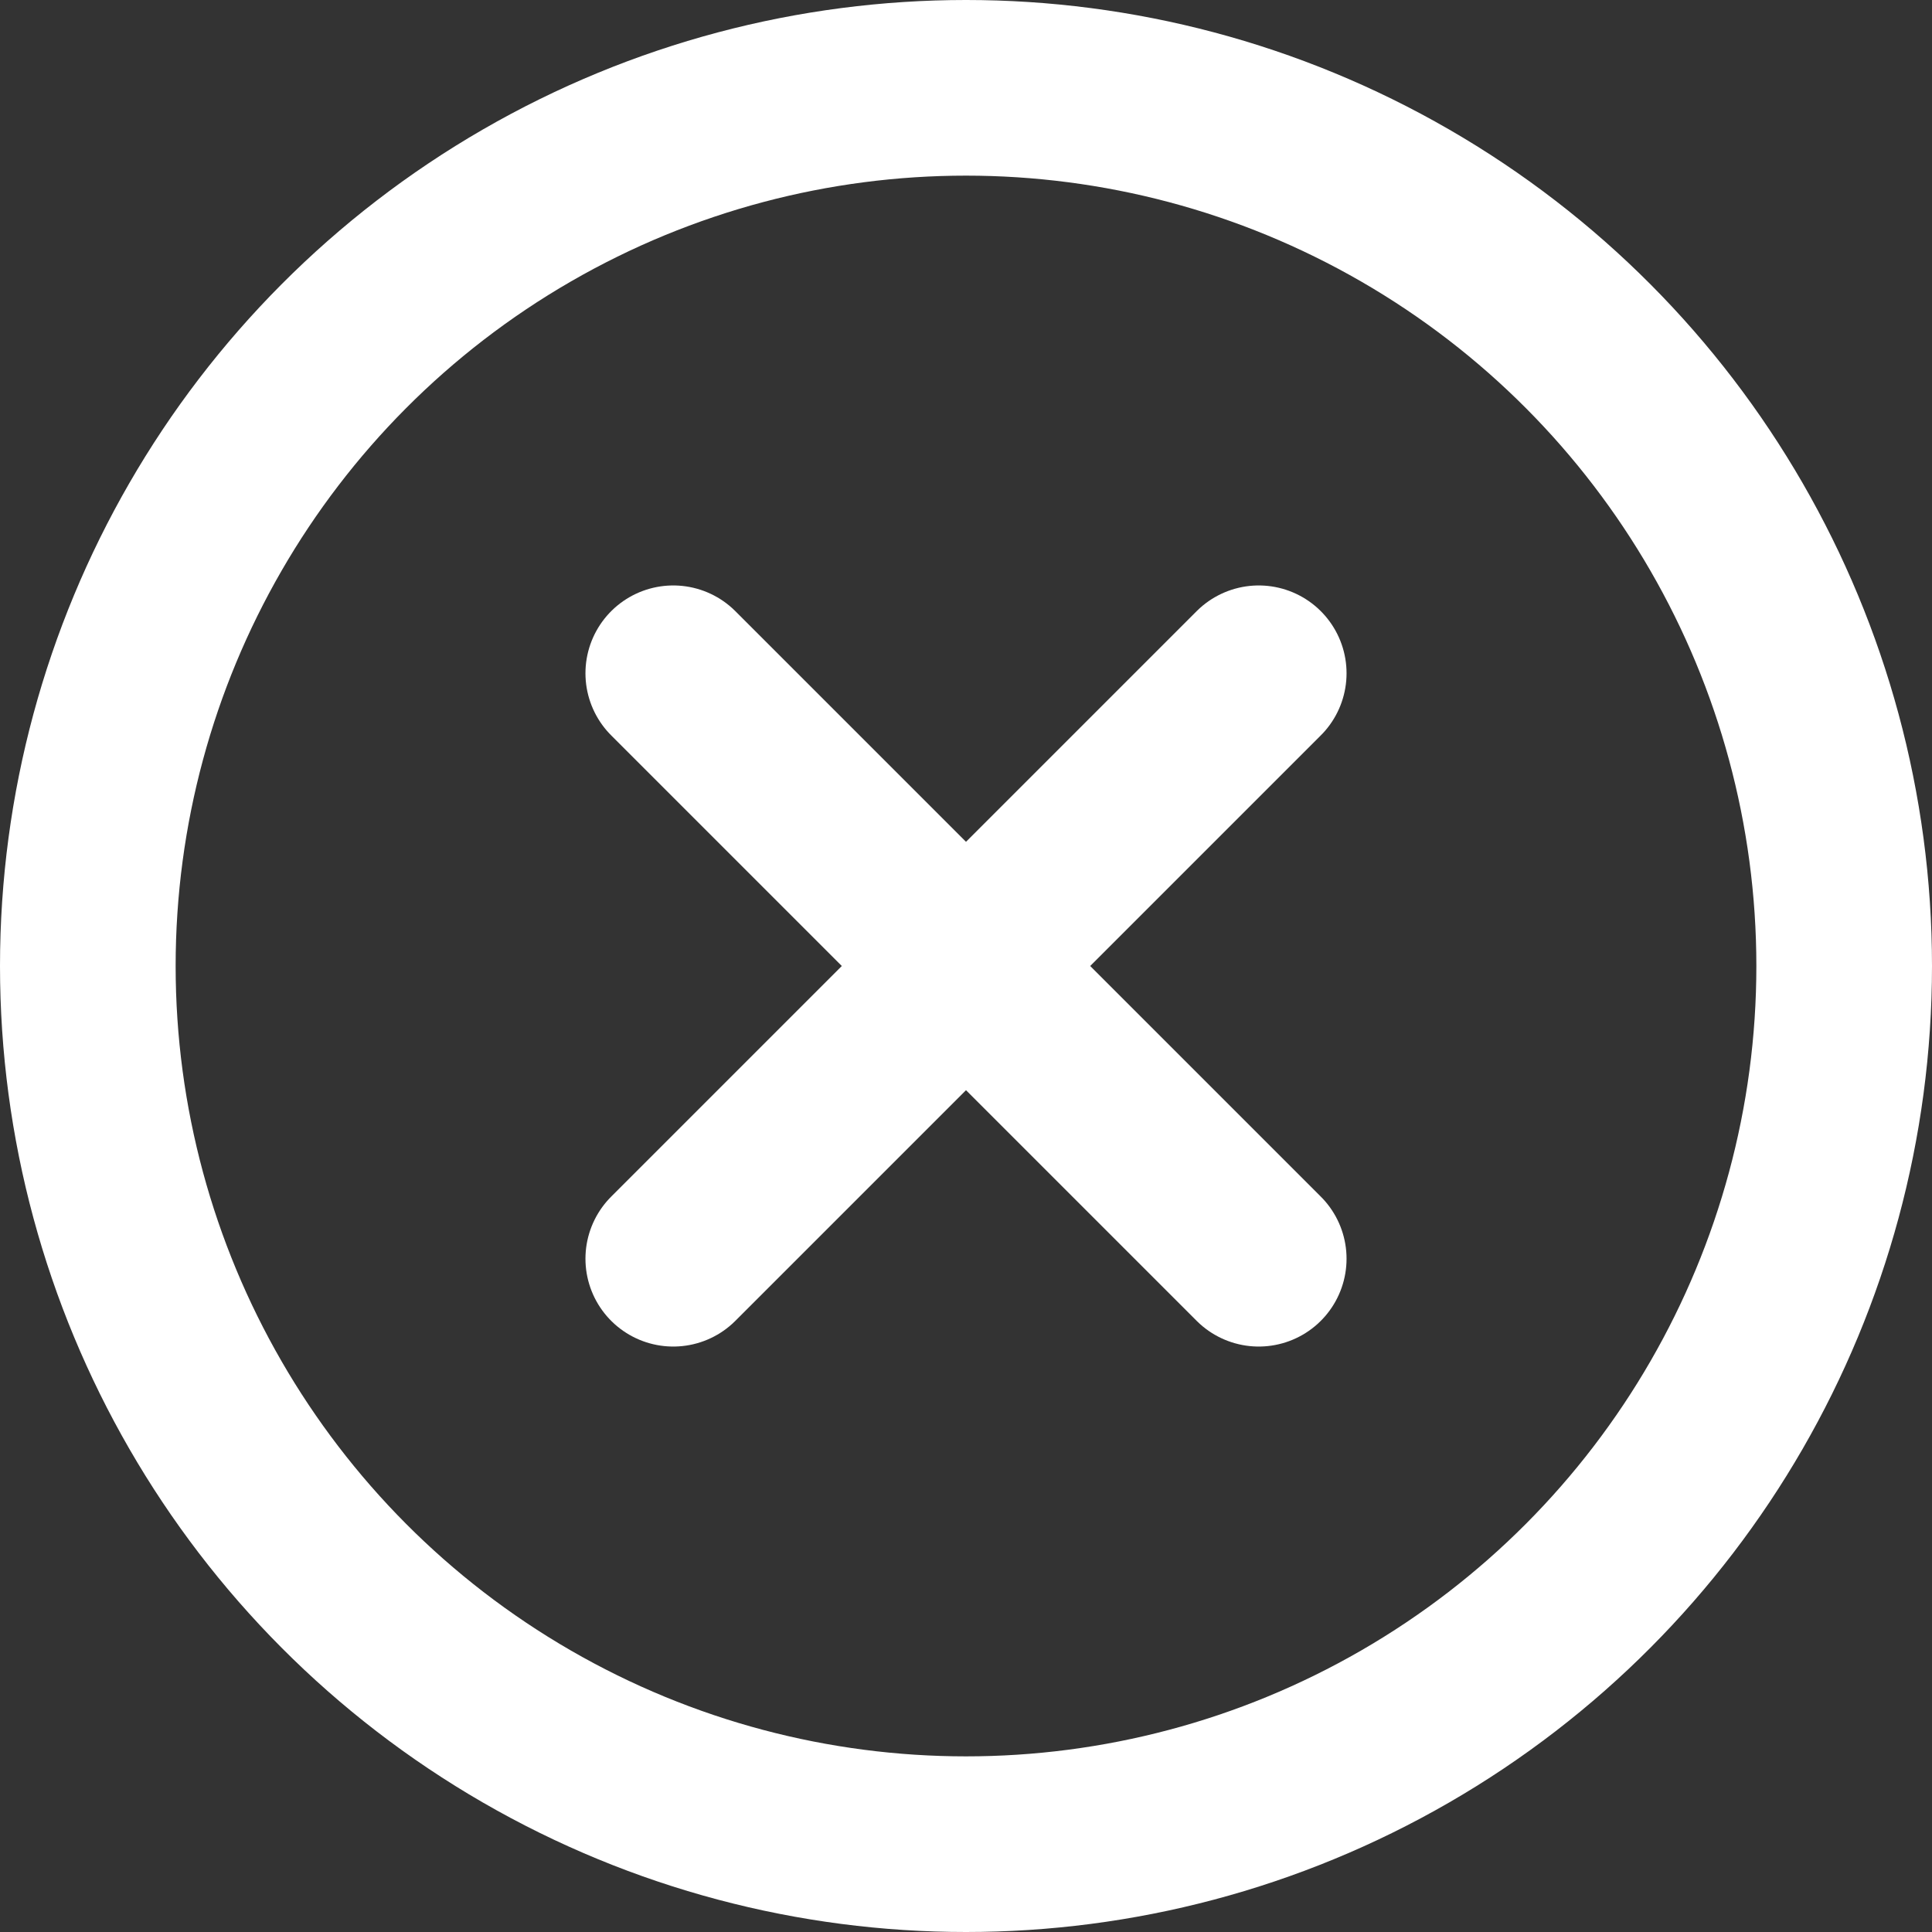 <svg xmlns="http://www.w3.org/2000/svg" width="16.5" height="16.5" viewBox="0 0 16.5 16.5">
  <rect x="0" y="0" width="16.5" height="16.5" fill="#333333" stroke="none"/>
  <g id="Group_578" data-name="Group 578" transform="translate(-3149.25 -2443.25)">
    <g id="x-circle_1_" data-name="x-circle (1)" transform="translate(3150 2444)">
      <circle id="Ellipse_65" data-name="Ellipse 65" cx="7.5" cy="7.5" r="7.5" fill="none" stroke="#fff" stroke-linecap="round" stroke-linejoin="round" stroke-width="1.5"/>
      <line id="Line_18" data-name="Line 18" x1="5" y2="5" transform="translate(5 5)" fill="none" stroke="#fff" stroke-linecap="round" stroke-linejoin="round" stroke-width="1.5"/>
      <line id="Line_19" data-name="Line 19" x2="5" y2="5" transform="translate(5 5)" fill="none" stroke="#fff" stroke-linecap="round" stroke-linejoin="round" stroke-width="1.5"/>
    </g>
  </g>
</svg>
